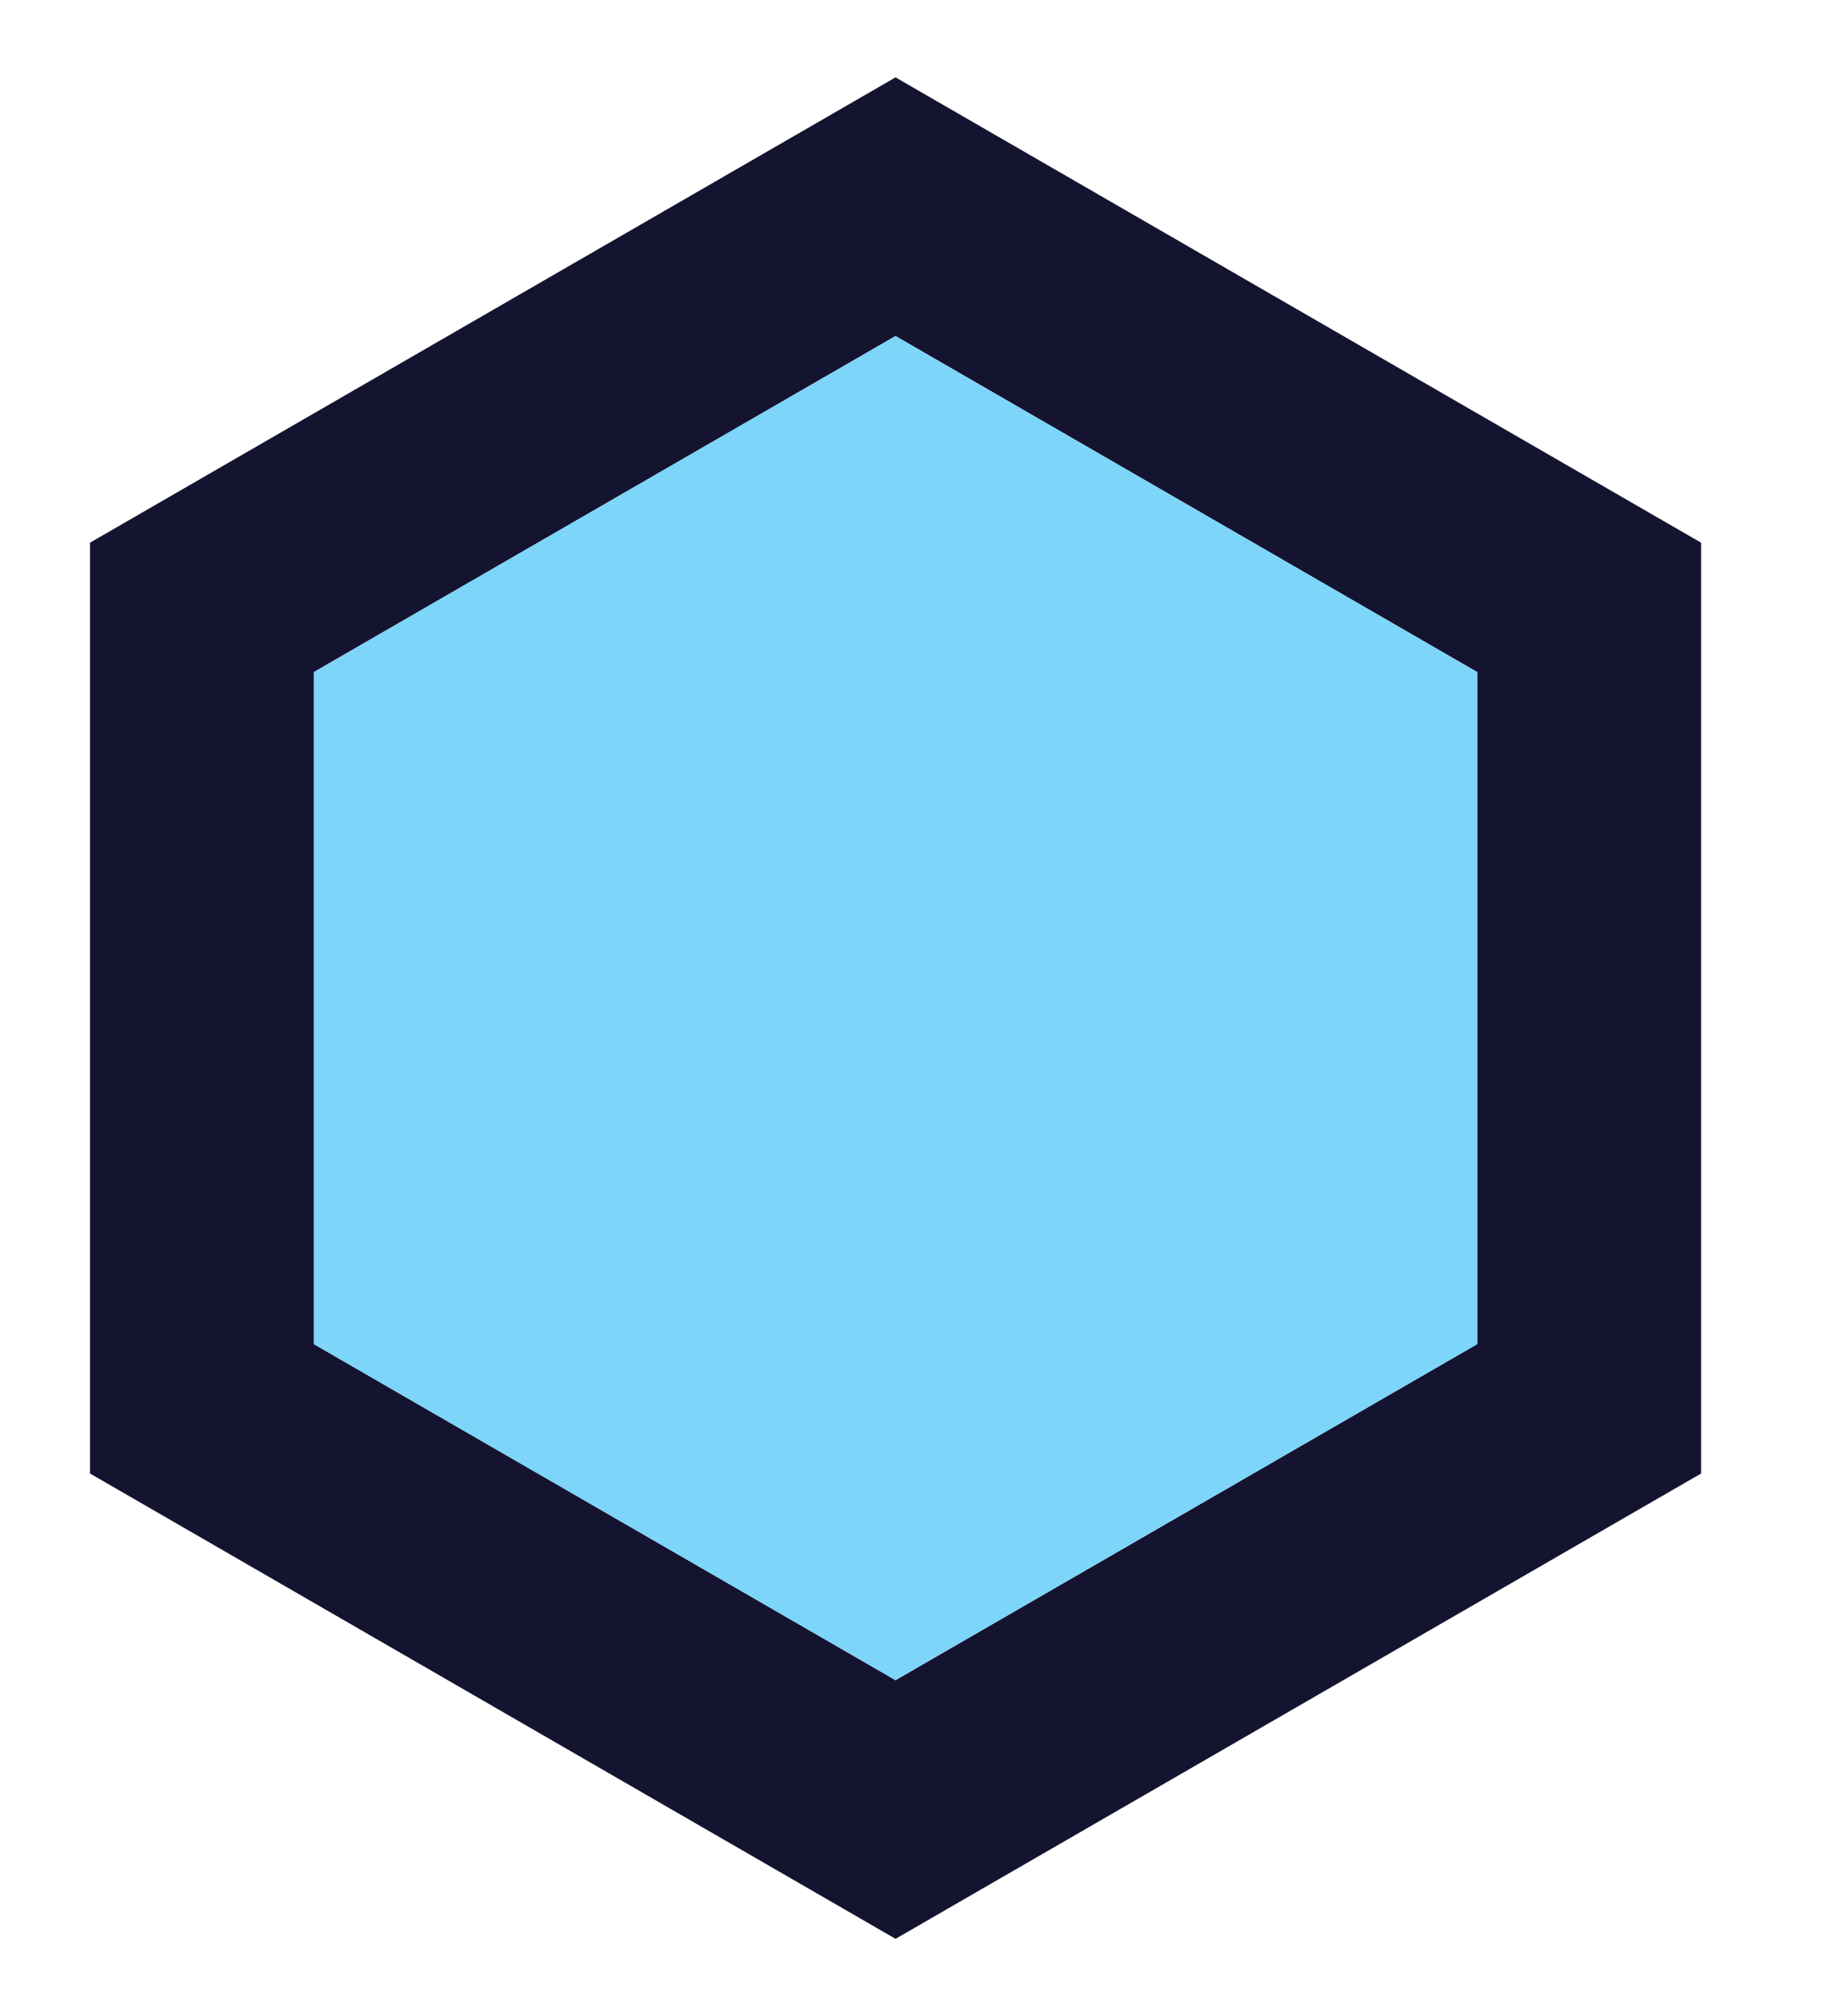 <svg width="22" height="24" viewBox="0 0 22 24" fill="none" xmlns="http://www.w3.org/2000/svg">
<path fill-rule="evenodd" clip-rule="evenodd" d="M10.667 0.921L20.262 6.46V17.54L10.667 23.079L1.072 17.54V6.46L10.667 0.921ZM17.595 8L10.667 4L3.739 8V16L10.667 20L17.595 16V8Z" fill="#141430"/>
<path d="M10.666 4L17.595 8V16L10.666 20L3.738 16V8L10.666 4Z" fill="#7DD5F9"/>
</svg>
